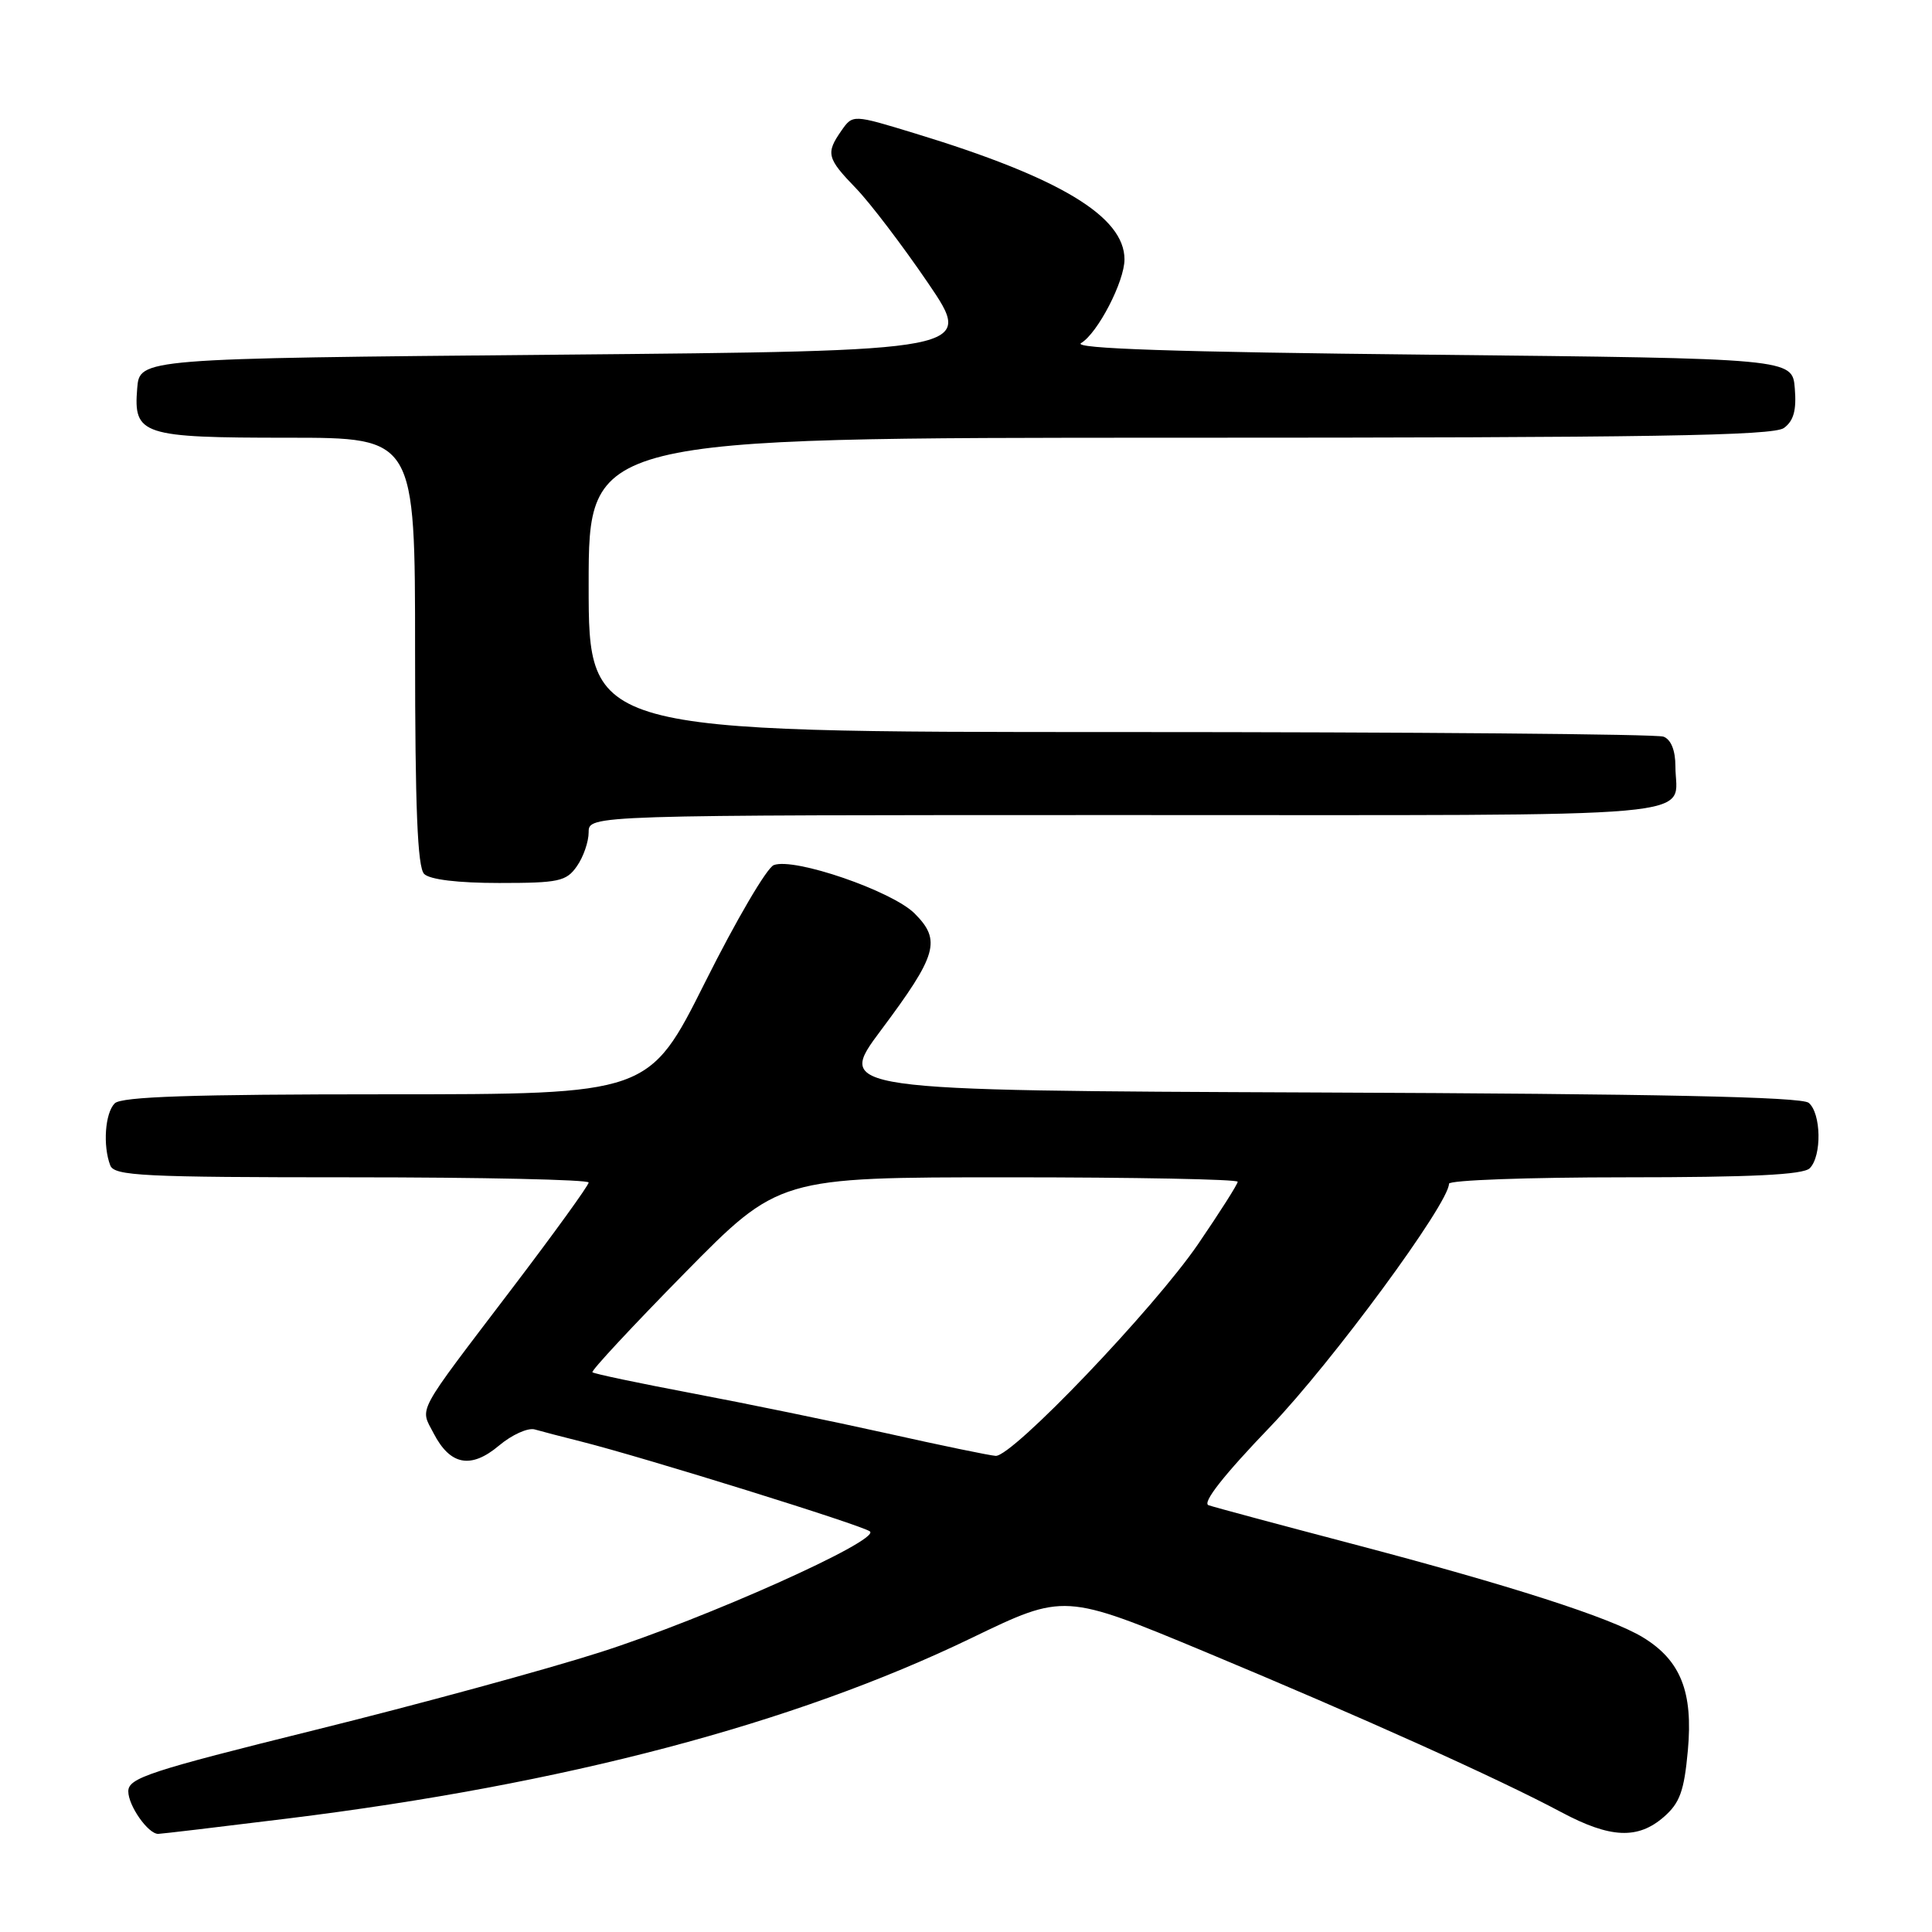 <?xml version="1.0" encoding="UTF-8" standalone="no"?>
<!DOCTYPE svg PUBLIC "-//W3C//DTD SVG 1.1//EN" "http://www.w3.org/Graphics/SVG/1.1/DTD/svg11.dtd" >
<svg xmlns="http://www.w3.org/2000/svg" xmlns:xlink="http://www.w3.org/1999/xlink" version="1.1" viewBox="0 0 256 256">
 <g >
 <path fill="currentColor"
d=" M 38.06 240.97 C 74.79 236.44 105.19 228.42 128.76 217.03 C 141.02 211.11 141.02 211.11 159.76 218.91 C 180.39 227.51 198.58 235.69 206.89 240.13 C 213.38 243.59 217.02 243.75 220.47 240.75 C 222.59 238.90 223.16 237.32 223.65 231.94 C 224.36 224.19 222.70 220.01 217.70 216.96 C 213.40 214.34 200.15 210.08 179.00 204.52 C 169.38 201.99 160.89 199.71 160.14 199.45 C 159.26 199.14 162.15 195.46 168.33 189.03 C 176.52 180.49 192.00 159.45 192.00 156.85 C 192.00 156.38 202.49 156.00 215.30 156.00 C 232.09 156.00 238.94 155.66 239.80 154.80 C 241.42 153.18 241.32 147.51 239.66 146.13 C 238.71 145.34 219.62 144.94 174.54 144.76 C 110.76 144.50 110.76 144.50 116.74 136.50 C 124.19 126.53 124.75 124.60 121.19 121.04 C 118.21 118.06 105.22 113.59 102.53 114.63 C 101.62 114.97 97.53 121.95 93.44 130.13 C 85.99 145.00 85.99 145.00 51.19 145.00 C 25.47 145.00 16.09 145.31 15.20 146.20 C 13.92 147.48 13.61 151.81 14.61 154.42 C 15.14 155.81 18.90 156.00 46.61 156.00 C 63.87 156.00 78.00 156.31 78.00 156.69 C 78.00 157.07 73.39 163.45 67.75 170.86 C 54.93 187.72 55.64 186.41 57.45 189.91 C 59.65 194.17 62.40 194.68 66.13 191.54 C 67.83 190.11 69.96 189.15 70.86 189.41 C 71.76 189.67 74.53 190.39 77.00 191.01 C 85.37 193.12 114.49 202.18 115.28 202.93 C 116.57 204.14 93.48 214.48 79.50 218.94 C 72.35 221.23 55.36 225.86 41.75 229.23 C 19.78 234.68 17.00 235.59 17.00 237.36 C 17.00 239.27 19.62 243.00 20.96 243.00 C 21.32 243.00 29.01 242.09 38.06 240.97 Z  M 76.44 114.78 C 77.30 113.56 78.00 111.53 78.00 110.28 C 78.00 108.00 78.00 108.00 149.39 108.00 C 228.41 108.00 222.00 108.57 222.00 101.53 C 222.00 99.43 221.42 97.99 220.42 97.61 C 219.55 97.27 187.15 97.00 148.42 97.00 C 78.00 97.00 78.00 97.00 78.00 77.50 C 78.00 58.00 78.00 58.00 156.31 58.00 C 218.67 58.00 234.98 57.74 236.38 56.71 C 237.67 55.77 238.06 54.35 237.82 51.46 C 237.50 47.50 237.50 47.50 189.50 47.00 C 155.60 46.65 142.01 46.19 143.25 45.46 C 145.45 44.15 149.00 37.30 149.00 34.37 C 149.00 28.68 140.42 23.52 121.25 17.68 C 113.00 15.16 113.00 15.16 111.50 17.30 C 109.40 20.31 109.56 20.96 113.43 24.96 C 115.31 26.91 119.60 32.55 122.97 37.50 C 129.09 46.50 129.09 46.50 73.79 47.00 C 18.50 47.50 18.50 47.50 18.18 51.46 C 17.67 57.64 18.78 58.00 38.19 58.00 C 55.00 58.00 55.00 58.00 55.00 86.30 C 55.00 106.98 55.32 114.92 56.20 115.80 C 56.95 116.55 60.68 117.00 66.14 117.00 C 74.04 117.00 75.04 116.79 76.44 114.78 Z  M 117.50 189.92 C 110.35 188.33 98.73 185.94 91.68 184.61 C 84.62 183.27 78.69 182.03 78.50 181.83 C 78.30 181.64 83.78 175.75 90.67 168.74 C 103.20 156.00 103.20 156.00 133.60 156.00 C 150.32 156.00 164.00 156.26 164.00 156.59 C 164.00 156.91 161.64 160.62 158.76 164.84 C 152.88 173.43 134.13 193.05 131.93 192.91 C 131.14 192.86 124.65 191.52 117.50 189.92 Z "/>
</g>
</svg>
